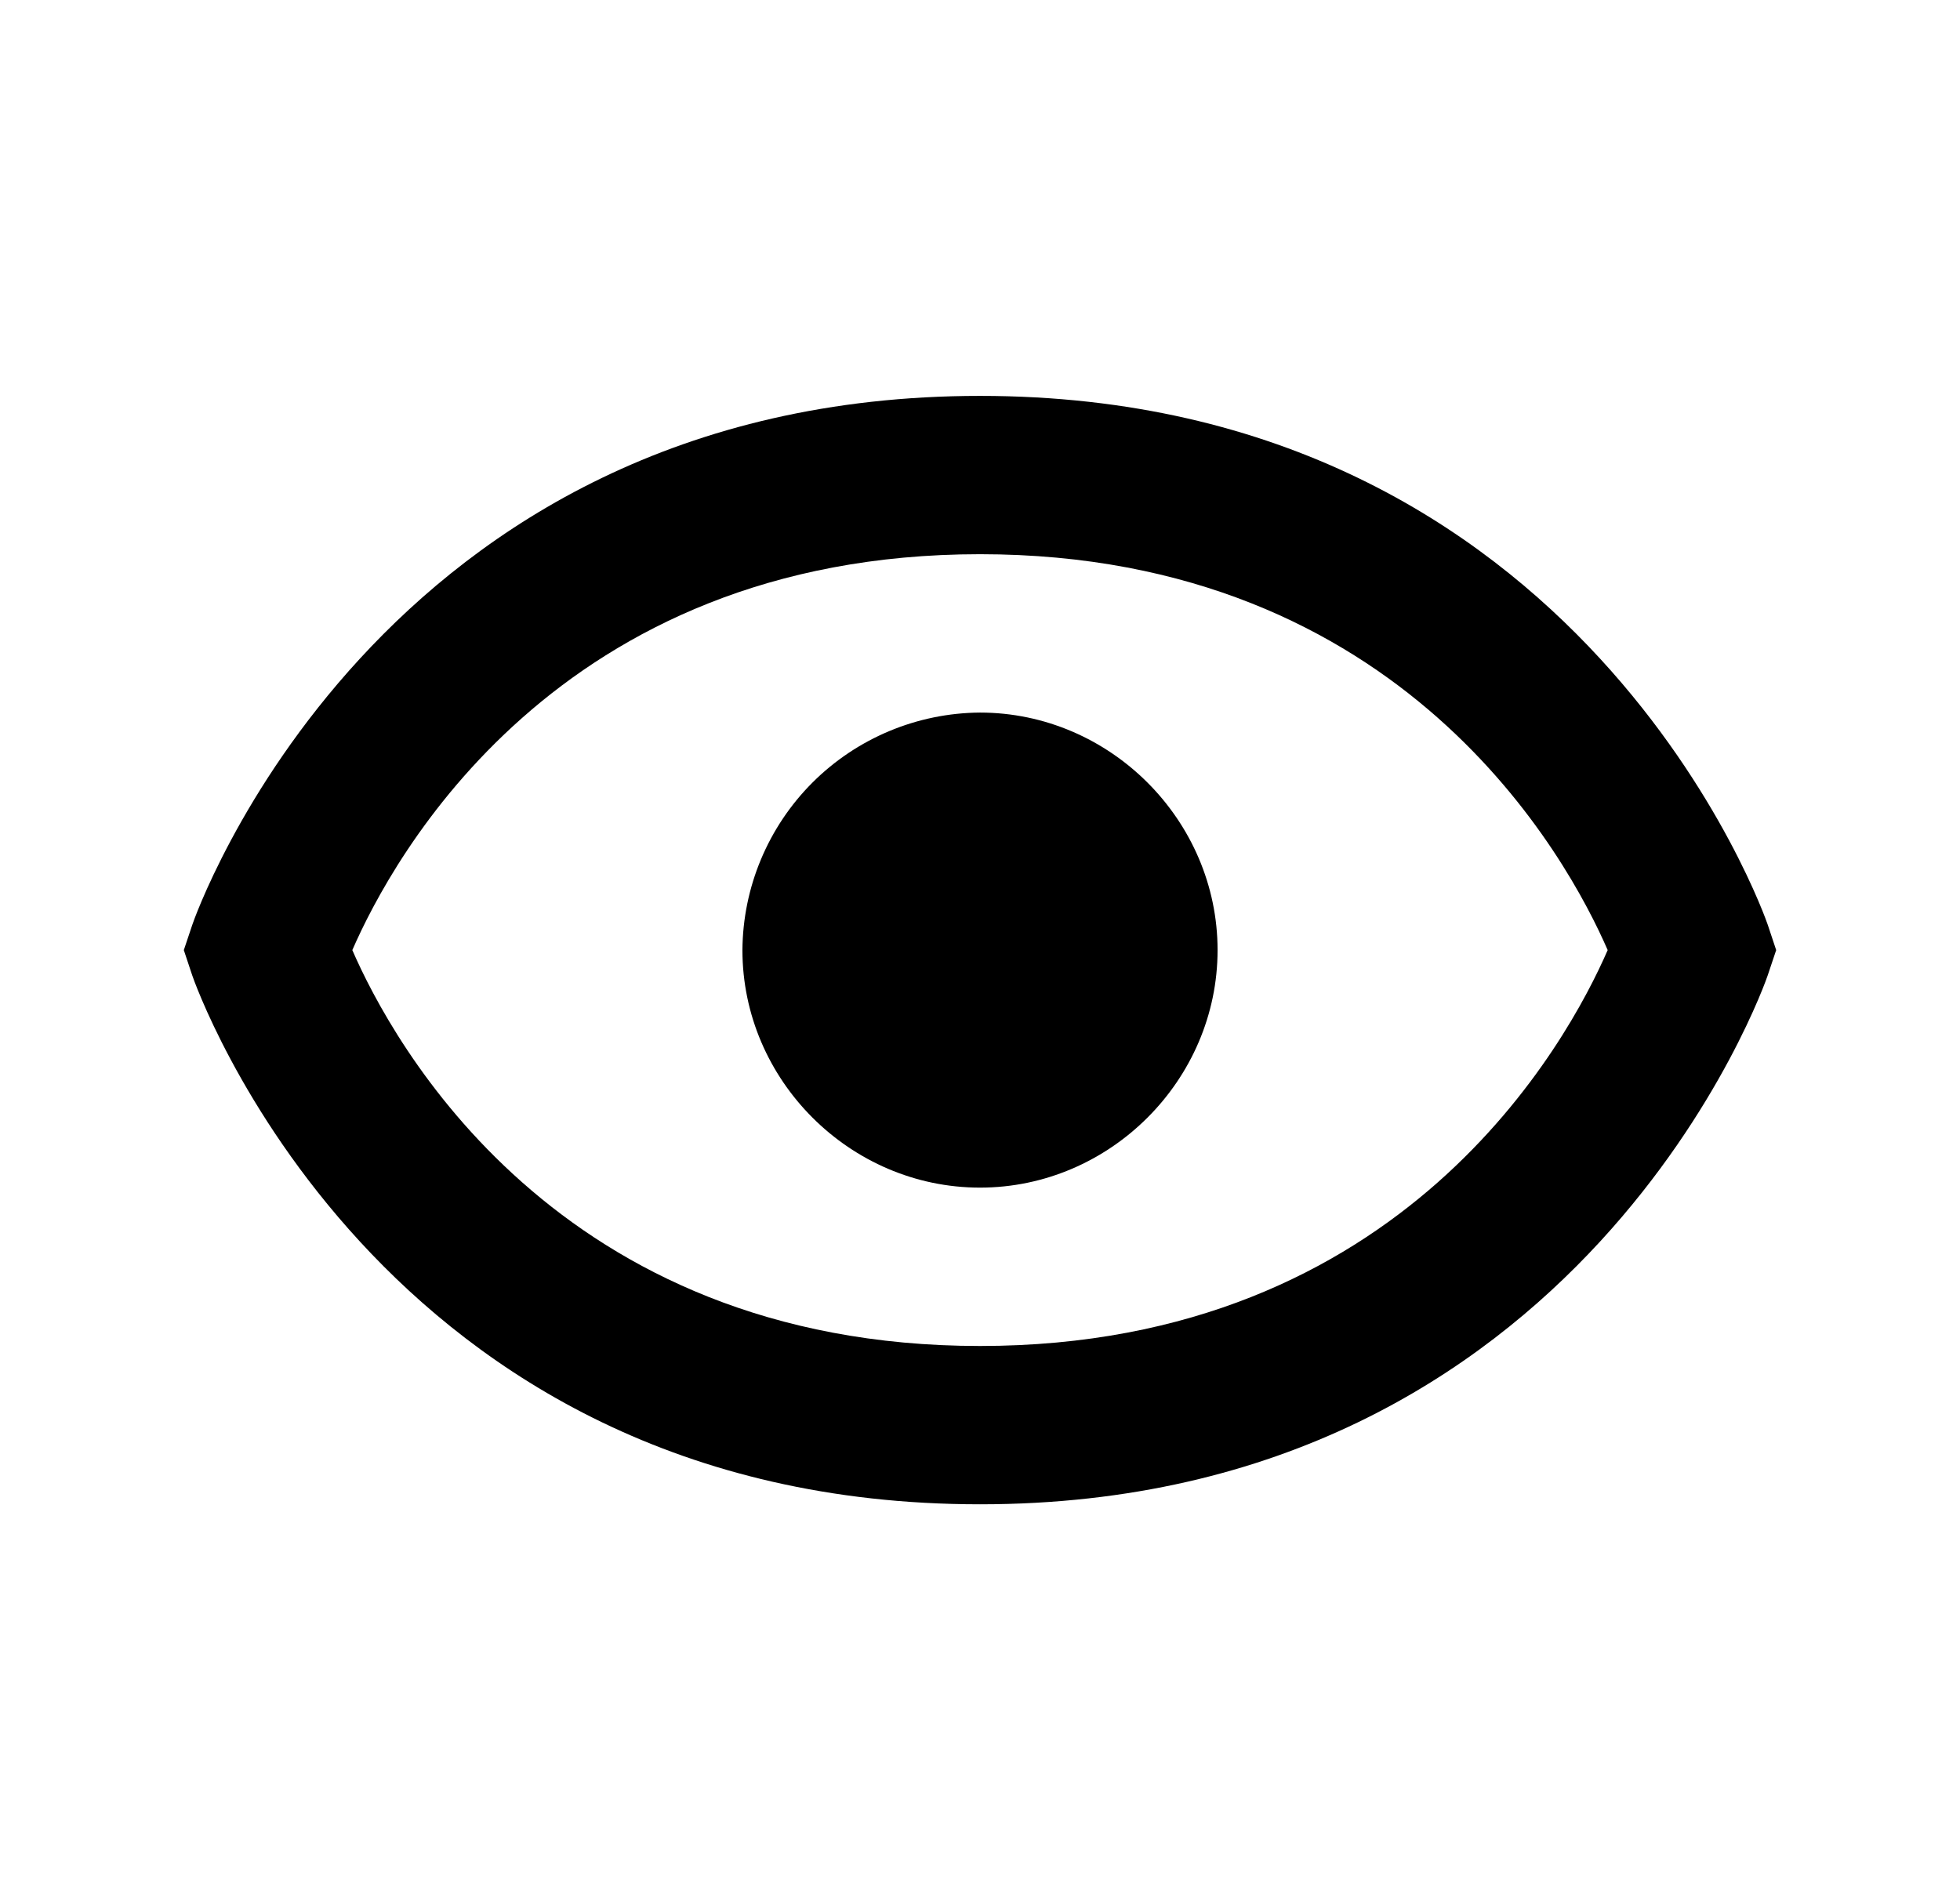 <svg width="33" height="32" viewBox="0 0 33 32" fill="none" xmlns="http://www.w3.org/2000/svg">
<g id="icon">
<path id="Vector" d="M16.5 12C15.441 12.007 14.428 12.431 13.679 13.179C12.931 13.928 12.507 14.941 12.5 16C12.5 18.189 14.311 20 16.5 20C18.688 20 20.5 18.189 20.5 16C20.5 13.812 18.688 12 16.5 12Z" fill="black"/>
<path id="Vector_2" d="M16.5 6.667C6.323 6.667 3.264 15.489 3.236 15.579L3.095 16L3.235 16.421C3.264 16.511 6.323 25.333 16.5 25.333C26.677 25.333 29.736 16.511 29.764 16.421L29.905 16L29.765 15.579C29.736 15.489 26.677 6.667 16.5 6.667ZM16.5 22.667C9.365 22.667 6.601 17.539 5.932 16C6.604 14.456 9.369 9.333 16.5 9.333C23.635 9.333 26.399 14.461 27.068 16C26.396 17.544 23.631 22.667 16.5 22.667Z" fill="black"/>
</g>
</svg>

